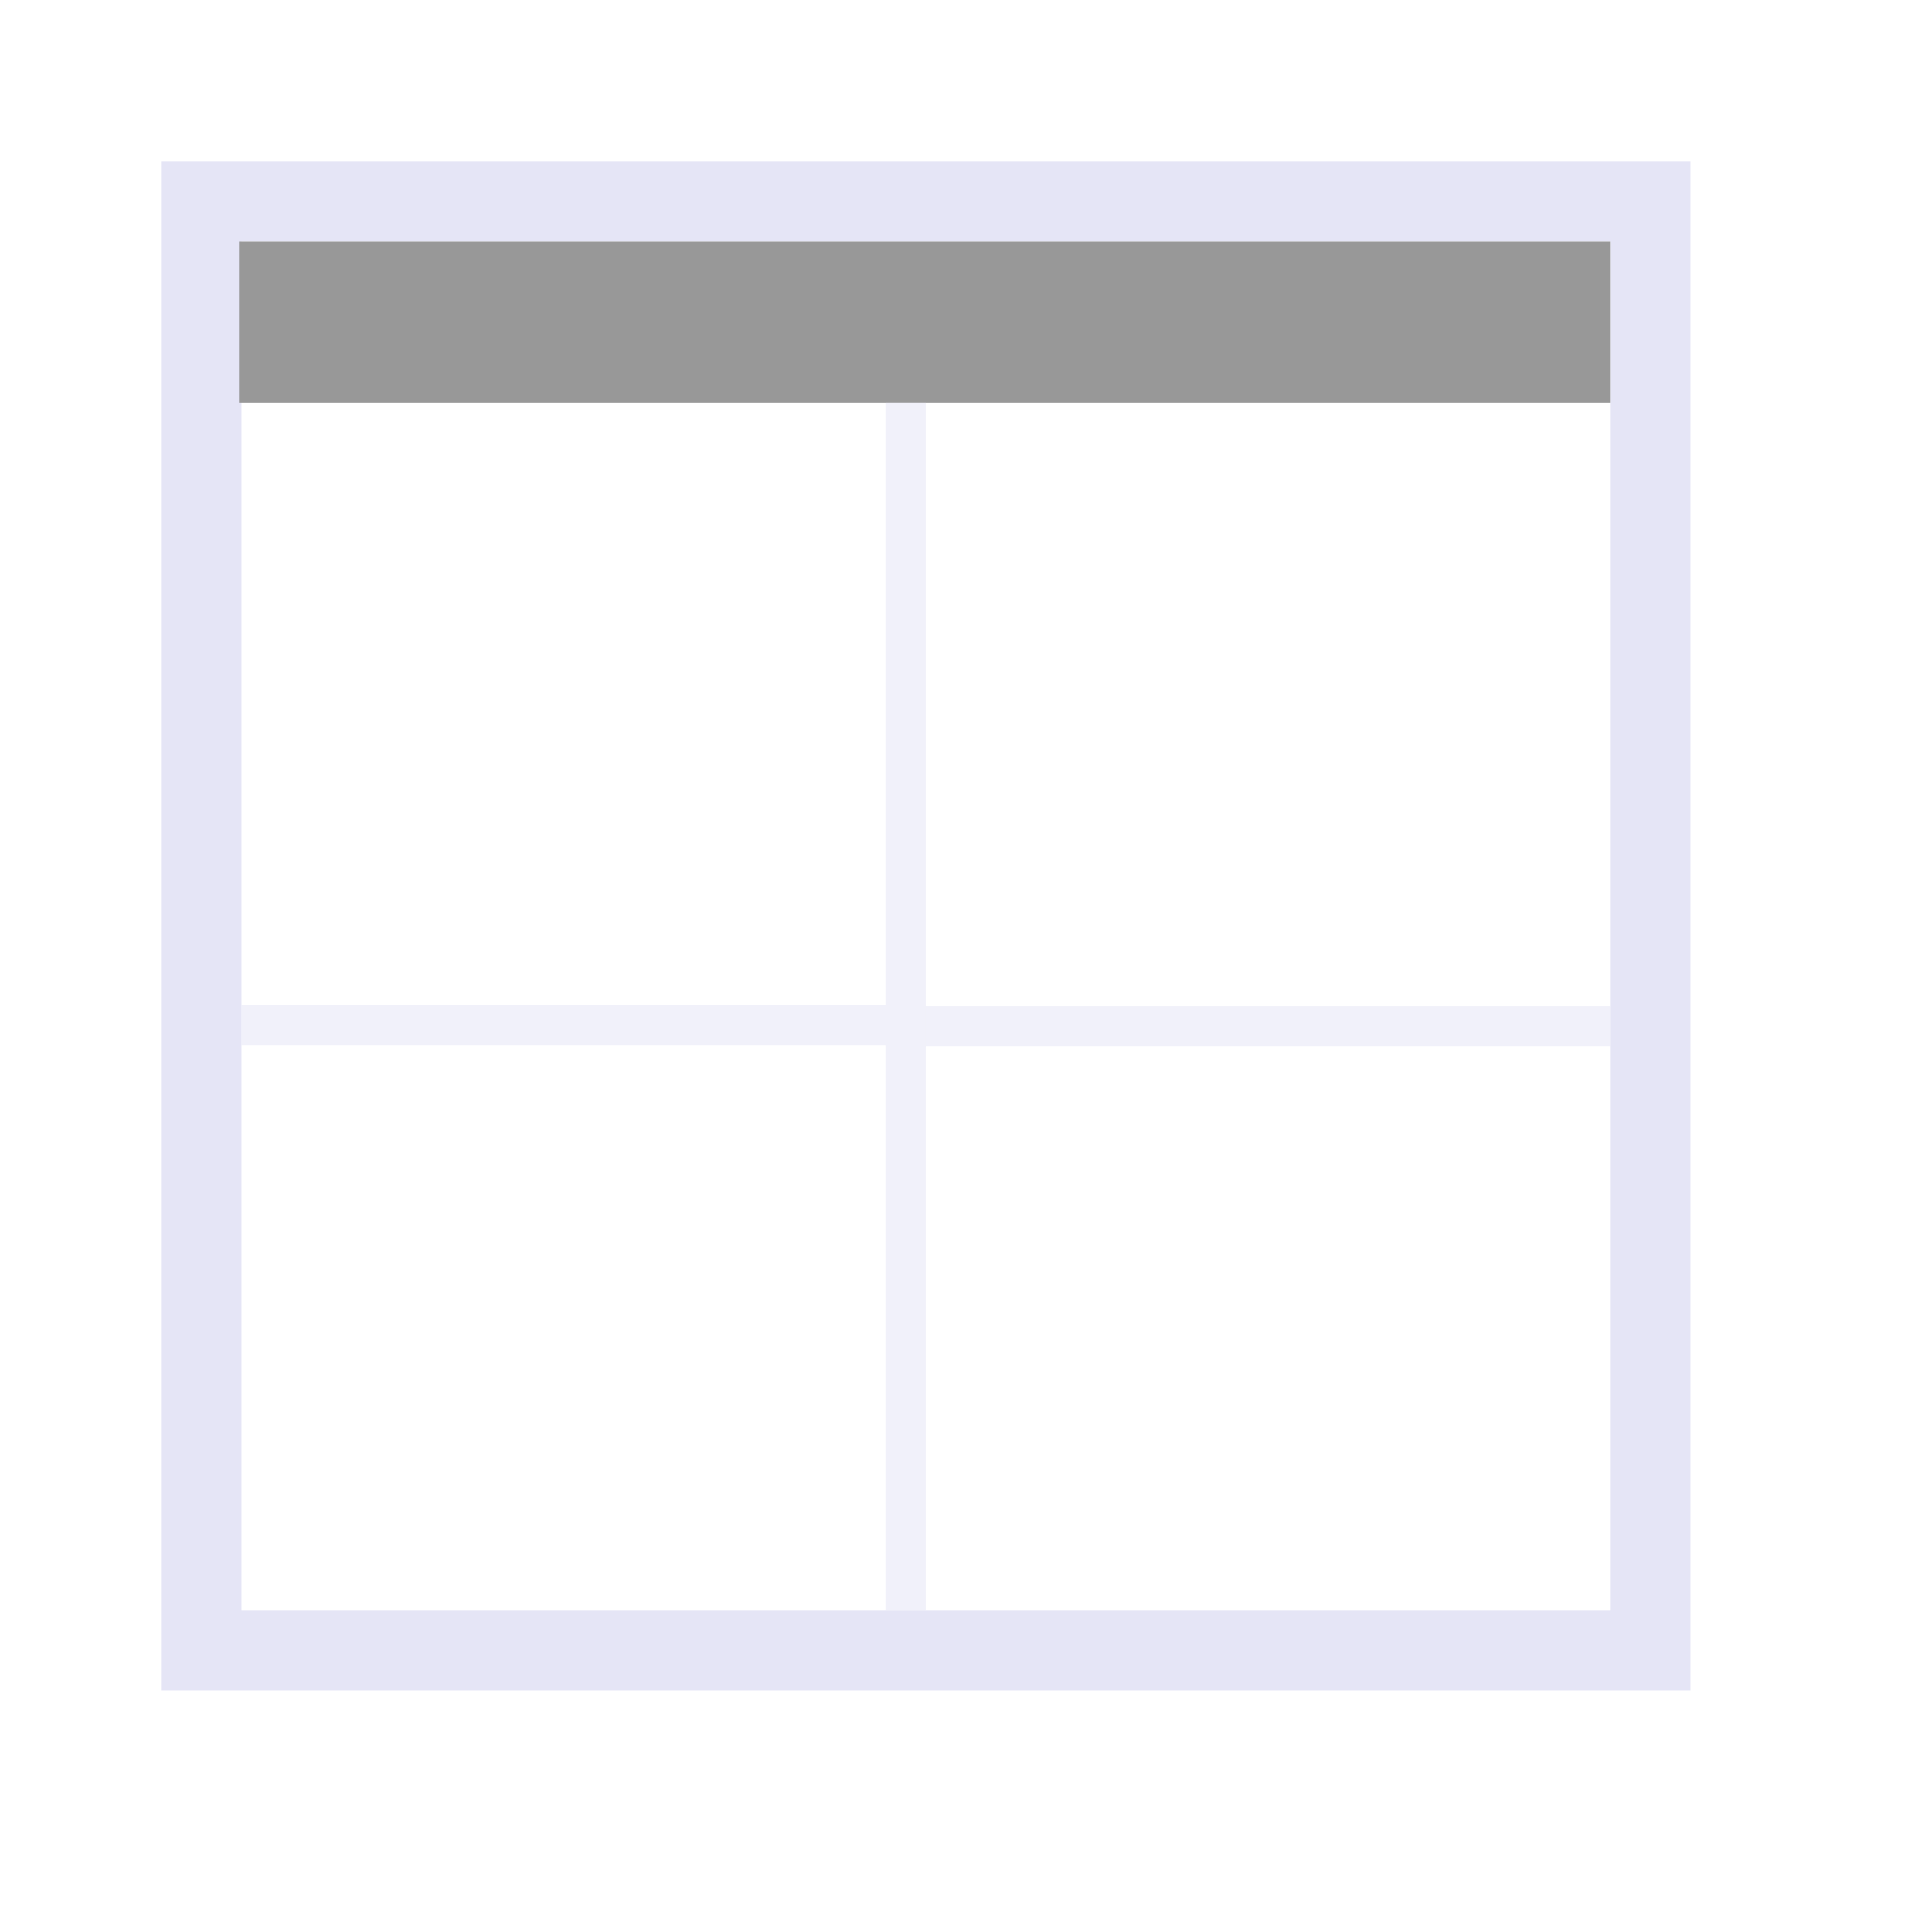 <?xml version="1.0" encoding="UTF-8" standalone="no"?>
<!-- Created with Inkscape (http://www.inkscape.org/) -->
<svg xmlns="http://www.w3.org/2000/svg" xmlns:svg="http://www.w3.org/2000/svg" width="48" height="48" viewBox="0 0 48 48" version="1.1" id="svg1" xml:space="preserve">
  <defs id="defs1"/>
  <g id="DarkThemeEnabledLayer" style="display:inline">
    <rect style="fill:none;fill-opacity:1;stroke:#e5e5f6;stroke-width:1.999;stroke-linecap:round;stroke-linejoin:miter;stroke-dasharray:none;stroke-opacity:1;paint-order:fill markers stroke" id="rect1" width="36" height="36" x="-41" y="5" transform="rotate(-90)"/>
    <rect style="fill:#989898;fill-opacity:1;stroke:none;stroke-width:2.002;stroke-linecap:round;stroke-dashoffset:0.8;paint-order:fill markers stroke" id="rect2" width="34.062" height="4" x="5.938" y="6"/>
    <path style="fill:none;fill-opacity:1;stroke:#e5e5f6;stroke-width:1px;stroke-linecap:butt;stroke-linejoin:miter;stroke-opacity:0.5" d="M 22.5,10 V 40" id="path2"/>
    <path style="fill:none;fill-opacity:1;stroke:#e5e5f6;stroke-width:1px;stroke-linecap:butt;stroke-linejoin:miter;stroke-opacity:0.5" d="M 6,25.463 H 22" id="path2-3"/>
    <path style="display:inline;fill:none;fill-opacity:1;stroke:#e5e5f6;stroke-width:1px;stroke-linecap:butt;stroke-linejoin:miter;stroke-opacity:0.5" d="M 23,25.5 H 40" id="path2-3-7"/>
  </g>
</svg>
